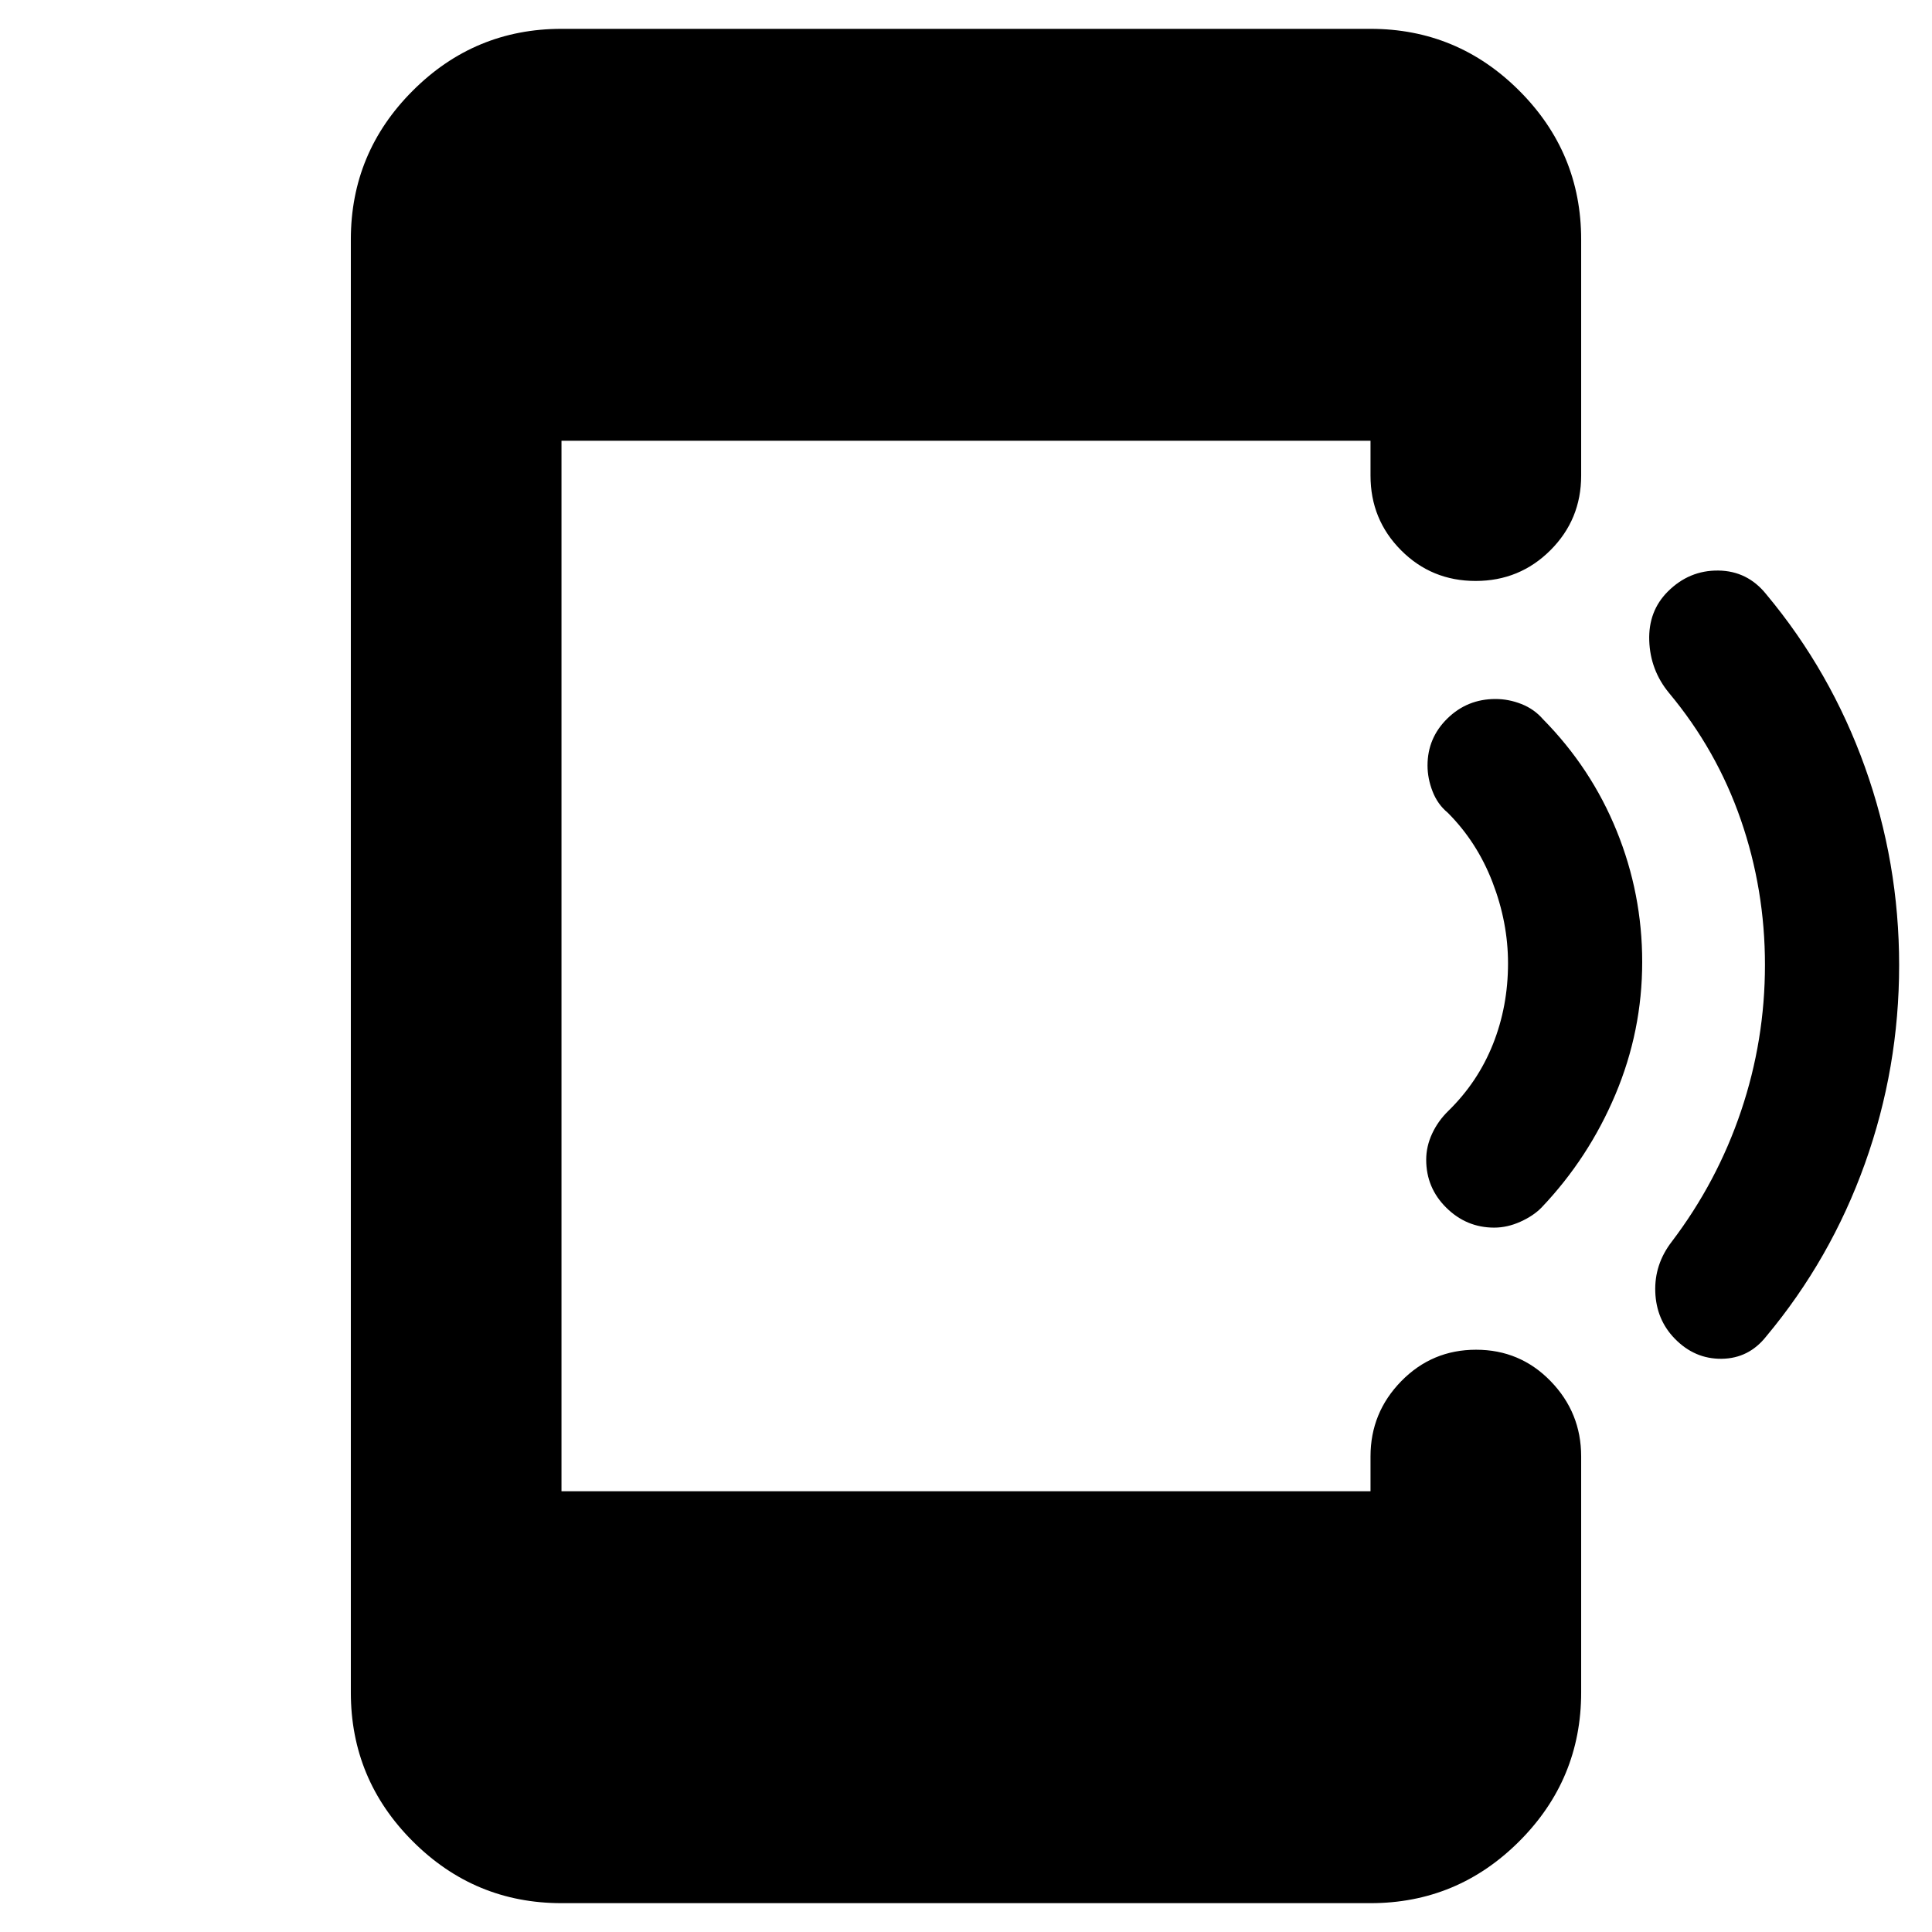 <svg xmlns="http://www.w3.org/2000/svg" height="40" viewBox="0 -960 960 960" width="40"><path d="M279-14.33q-43.18 0-73.92-30.75-30.75-30.74-30.75-73.92v-722q0-43.18 30.75-73.92 30.74-30.75 73.92-30.75h402q43.18 0 73.92 30.75 30.75 30.74 30.75 73.92v117.33q0 21.84-15.29 37.09-15.28 15.25-37.16 15.25-21.89 0-37.05-15.25Q681-701.83 681-723.67V-741H279v522h402v-17.33q0-21.75 15.28-37.38 15.29-15.62 37.17-15.62 21.88 0 37.05 15.62 15.17 15.63 15.17 37.38V-119q0 43.18-30.75 73.92Q724.18-14.33 681-14.33H279Zm664.67-466.04q0 51.04-17 98.54-17 47.5-49 85.83-8.67 11-22.17 11.17-13.5.16-23.41-10.1-9.09-9.4-9.59-23.1-.5-13.69 8.17-24.97 22.57-29.72 34.45-64.94Q877-443.16 877-480.58t-12-72.09q-12-34.66-35.67-63-9.33-11.33-9.83-26-.5-14.66 9.22-24.39 10.61-10.61 25.11-10.44 14.5.17 23.84 11.83 32 38.34 49 85.8 17 47.46 17 98.5ZM816-482q0 34.25-13.3 65.82Q789.4-384.61 766-360q-4.06 4.17-10.55 7.08-6.49 2.92-12.99 2.92-13.79 0-23.79-9.88-10-9.87-10-23.87 0-6.58 2.93-12.92 2.93-6.33 8.07-11.33 14.66-14.33 22.16-33.14 7.5-18.81 7.5-40.19 0-20.34-7.72-40.34-7.72-20-22.28-34.54-5-4.12-7.5-10.56t-2.5-12.88q0-13.68 9.88-23.35 9.88-9.67 23.87-9.67 6.59 0 12.92 2.5t10.67 7.5q24 24.34 36.66 55.57Q816-515.88 816-482Z"/></svg>